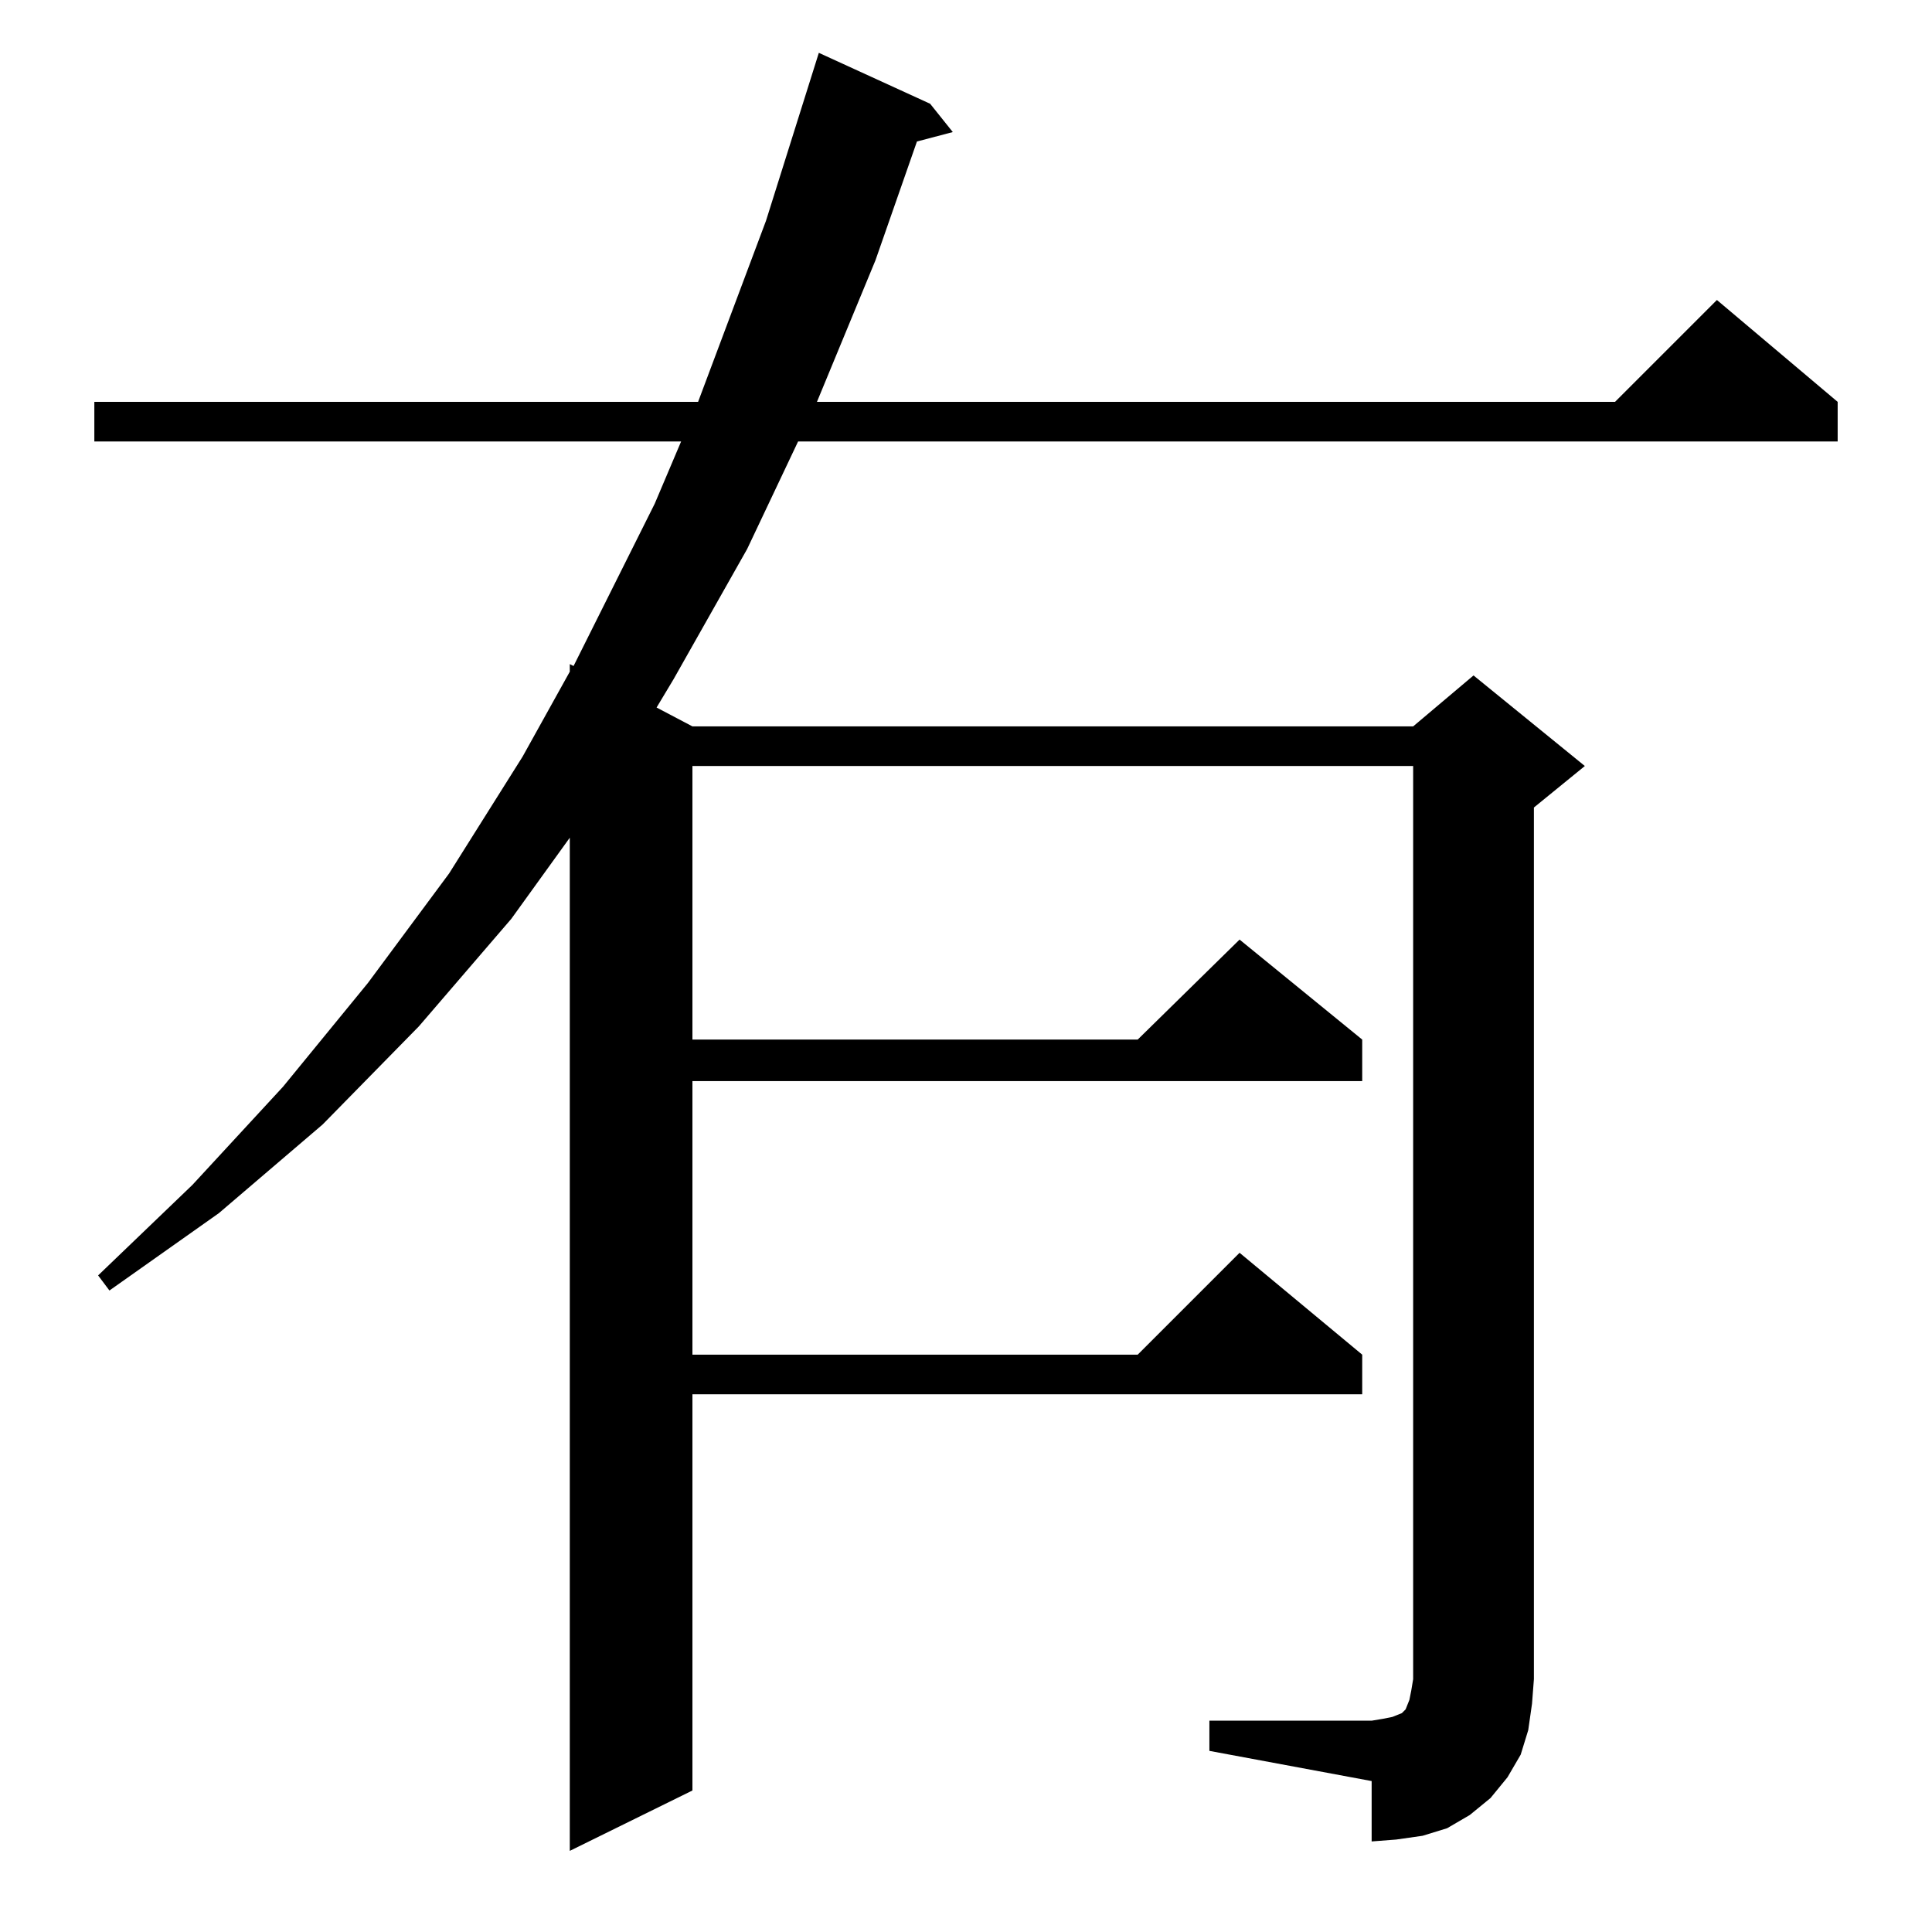 <?xml version="1.0" standalone="no"?>
<!DOCTYPE svg PUBLIC "-//W3C//DTD SVG 1.1//EN" "http://www.w3.org/Graphics/SVG/1.1/DTD/svg11.dtd" >
<svg xmlns="http://www.w3.org/2000/svg" xmlns:xlink="http://www.w3.org/1999/xlink" version="1.1" viewBox="0 -144 1024 1024">
  <g transform="matrix(1 0 0 -1 0 880)">
   <path fill="currentColor"
d="M641 112h86l6 1l5 1l5 2l2 2l2 5l1 5l1 6v484h-382v-145h236l54 53l65 -53v-22h-355v-145h236l54 54l65 -54v-21h-355v-210l-65 -32v537l-31 -43l-49 -57l-51 -52l-55 -47l-58 -41l-6 8l50 48l48 52l45 55l43 58l39 62l25 45v4l2 -1l43 86l14 33h-311v21h320l36 96l28 89
l59 -27l12 -15l-19 -5l-22 -63l-31 -75h423l54 54l64 -54v-21h-551l-27 -57l-39 -69l-9 -15l19 -10h382l32 27l59 -48l-27 -22v-462l-1 -13l-2 -14l-4 -13l-7 -12l-9 -11l-11 -9l-12 -7l-13 -4l-14 -2l-13 -1v32l-86 16v16z" />
  </g>

</svg>
